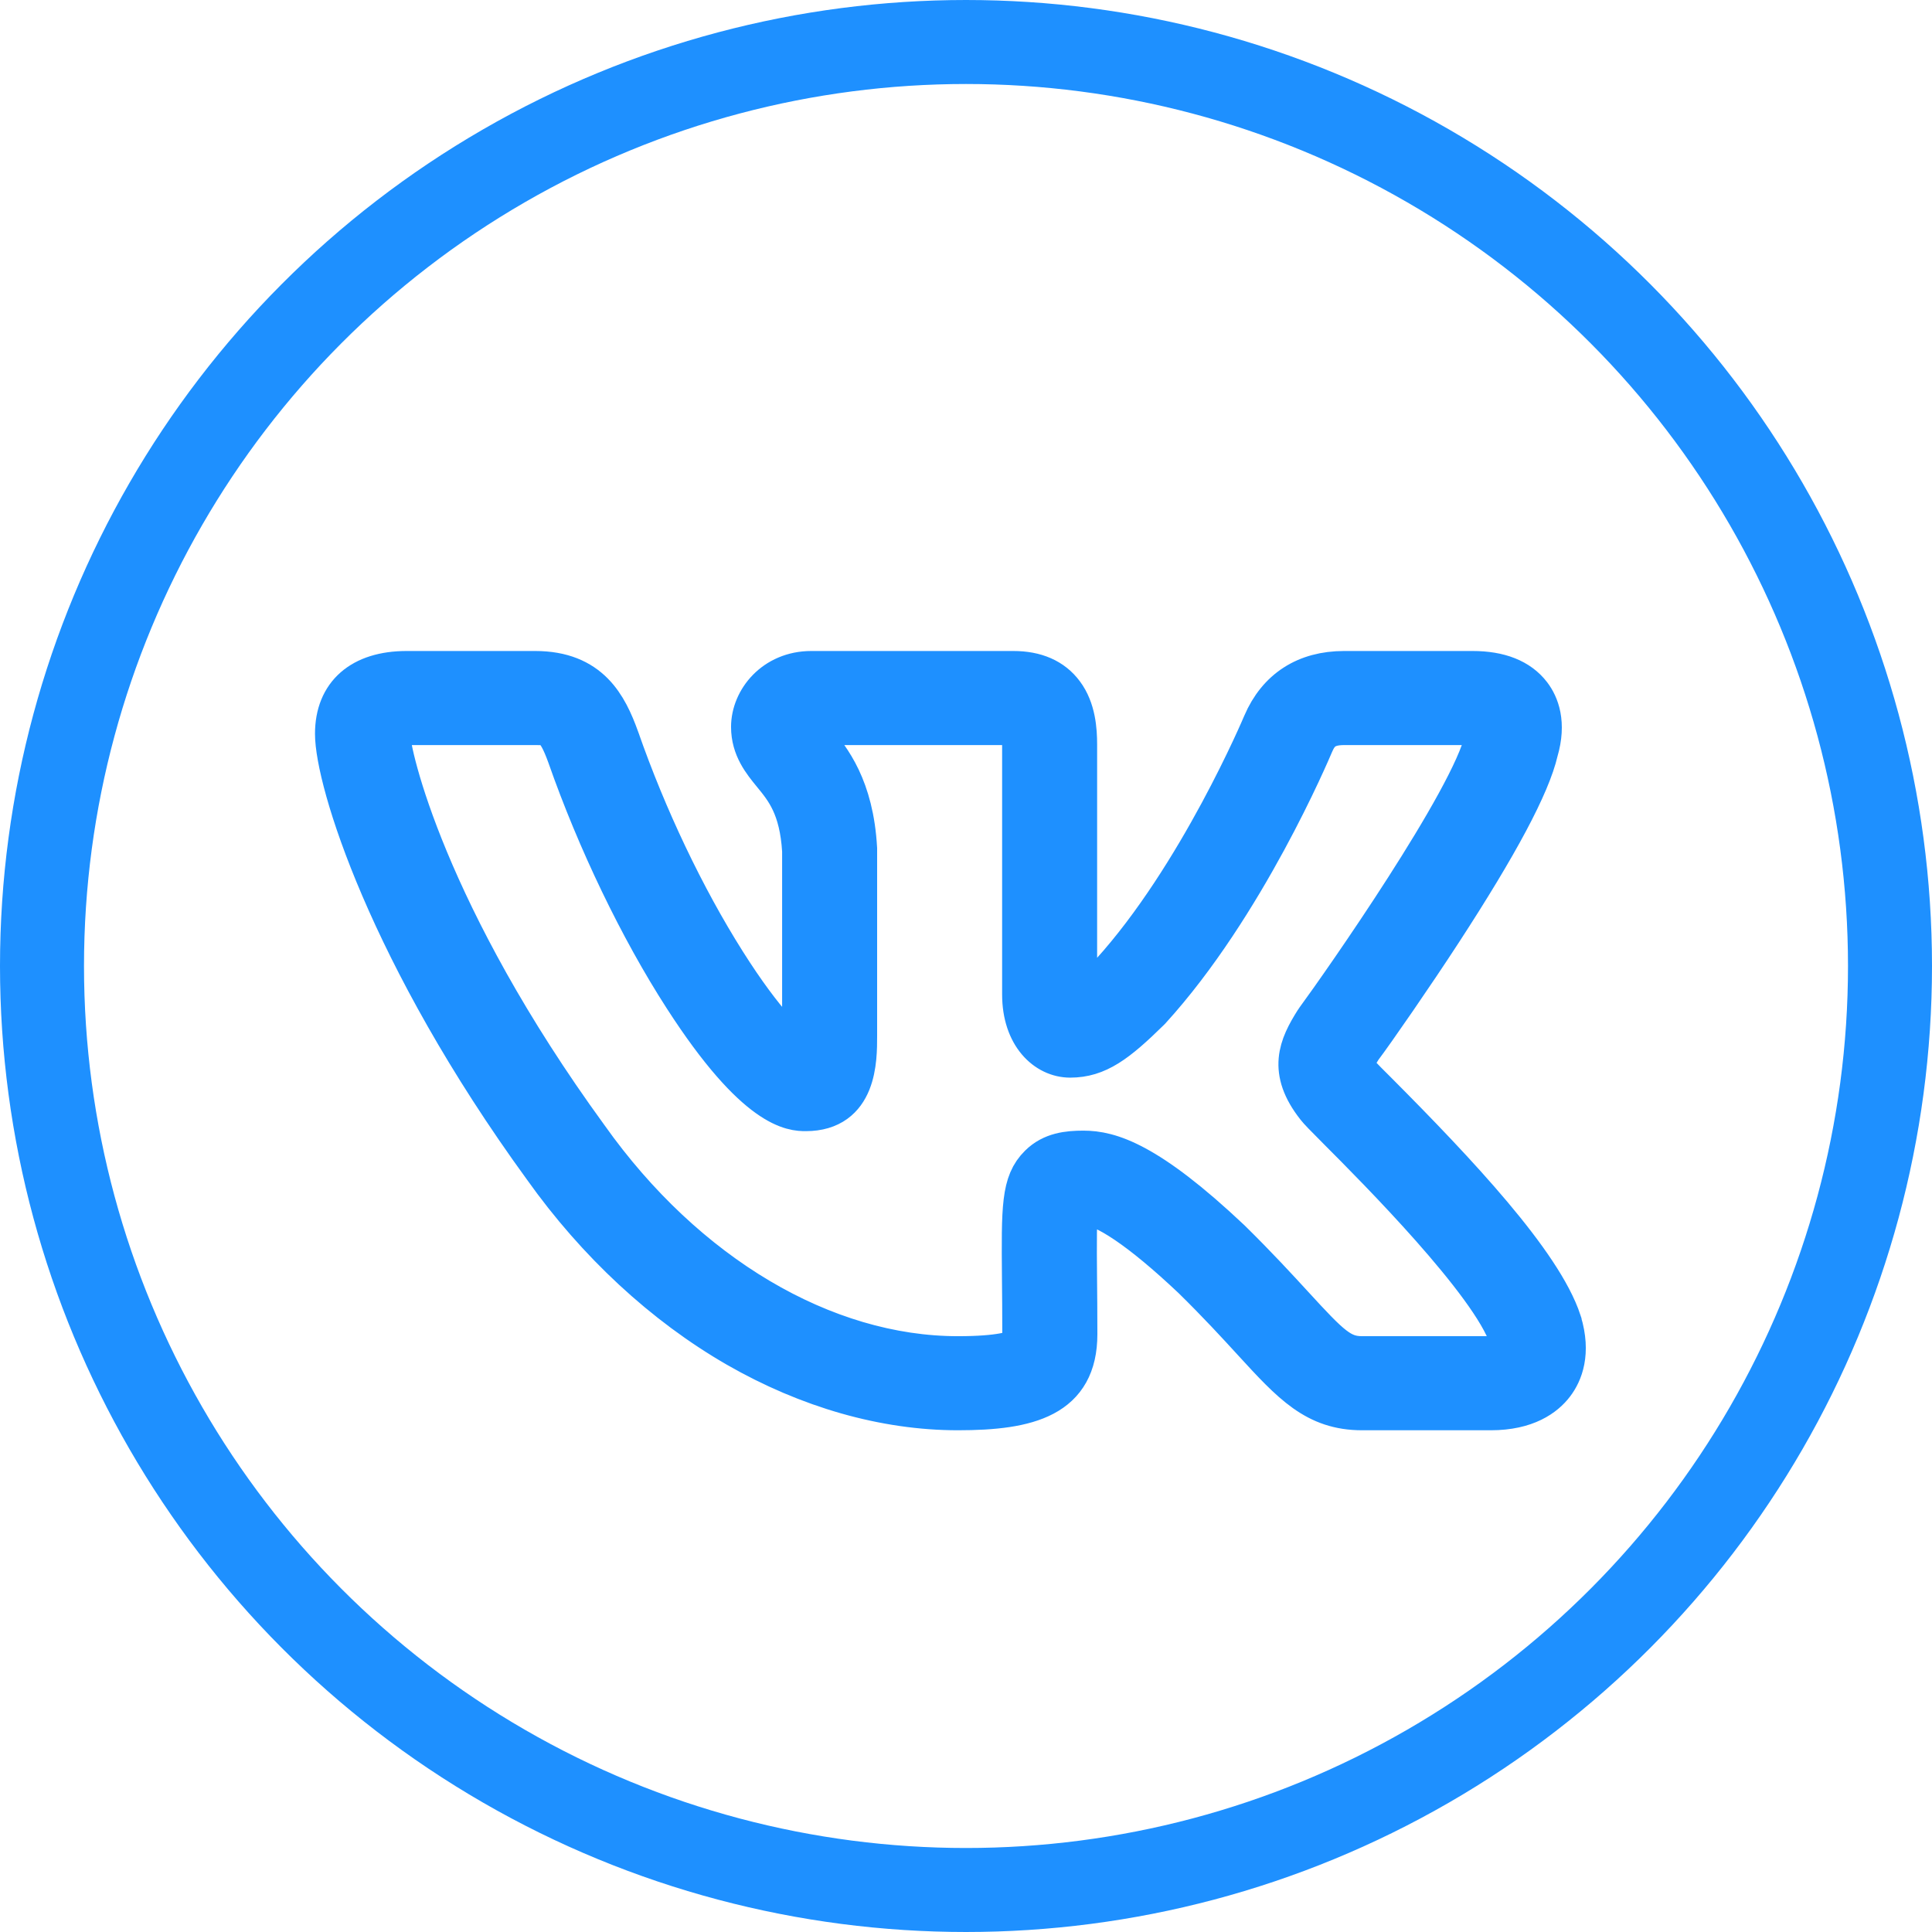 <svg width="23" height="23" viewBox="0 0 23 23" fill="none" xmlns="http://www.w3.org/2000/svg">
<g clip-path="url(#clip0)">
<circle cx="11.5" cy="11.5" r="11" stroke="#1E90FF"/>
<path d="M17.747 16.777H16.216C15.667 16.777 15.386 16.47 14.92 15.962C14.735 15.76 14.505 15.509 14.202 15.212C13.591 14.635 13.14 14.33 12.898 14.33C12.869 14.33 12.847 14.331 12.831 14.332C12.803 14.465 12.807 14.813 12.81 15.21C12.812 15.405 12.814 15.625 12.814 15.883C12.814 16.625 12.25 16.777 11.404 16.777C10.536 16.777 9.627 16.518 8.776 16.029C7.907 15.528 7.112 14.791 6.477 13.898C4.624 11.351 4 9.286 4 8.736C4 8.268 4.306 8 4.841 8H6.371C7.019 8 7.221 8.408 7.36 8.79C7.36 8.791 7.361 8.792 7.361 8.793C7.691 9.738 8.142 10.685 8.631 11.459C9.093 12.191 9.412 12.483 9.549 12.569C9.555 12.52 9.561 12.445 9.561 12.332V10.129C9.529 9.604 9.357 9.394 9.205 9.209C9.087 9.065 8.953 8.901 8.953 8.654C8.953 8.339 9.222 8 9.658 8H12.064C12.328 8 12.527 8.087 12.655 8.26C12.795 8.447 12.811 8.694 12.811 8.863V11.838C12.811 11.879 12.815 11.912 12.82 11.936C12.894 11.898 13.011 11.804 13.225 11.594C14.275 10.439 15.036 8.636 15.043 8.618C15.217 8.213 15.548 8 16.001 8H17.531C17.849 8 18.081 8.092 18.22 8.274C18.311 8.394 18.398 8.606 18.3 8.94C18.206 9.346 17.832 10.048 17.157 11.085C16.83 11.588 16.356 12.274 16.198 12.483L16.199 12.483C16.17 12.529 16.102 12.636 16.1 12.667C16.1 12.667 16.104 12.702 16.18 12.798C16.181 12.798 16.181 12.799 16.182 12.8C16.205 12.826 16.299 12.921 16.39 13.011C17.344 13.969 18.35 15.04 18.578 15.735C18.578 15.738 18.579 15.74 18.58 15.742C18.69 16.107 18.593 16.342 18.492 16.474C18.387 16.612 18.172 16.777 17.747 16.777ZM12.898 13.71C13.207 13.71 13.656 13.836 14.643 14.768C14.644 14.769 14.646 14.771 14.647 14.772C14.962 15.082 15.199 15.34 15.39 15.548C15.833 16.031 15.959 16.157 16.216 16.157H17.747C17.903 16.157 17.971 16.122 17.986 16.103C17.997 16.089 18.008 16.033 17.975 15.921C17.759 15.271 16.389 13.897 15.938 13.445C15.764 13.27 15.71 13.215 15.678 13.174C15.34 12.745 15.471 12.459 15.662 12.156C15.666 12.149 15.671 12.143 15.676 12.136C15.977 11.727 17.527 9.515 17.685 8.798C17.687 8.79 17.689 8.782 17.691 8.775C17.712 8.706 17.713 8.664 17.711 8.646C17.694 8.638 17.643 8.62 17.531 8.62H16.001C15.774 8.62 15.689 8.71 15.627 8.856C15.595 8.931 14.815 10.78 13.69 12.014C13.686 12.018 13.682 12.022 13.678 12.026C13.289 12.408 13.061 12.579 12.74 12.579C12.461 12.579 12.18 12.324 12.18 11.838V8.863C12.18 8.698 12.155 8.642 12.148 8.629C12.14 8.626 12.116 8.62 12.064 8.62H9.658C9.592 8.62 9.584 8.655 9.584 8.656C9.584 8.683 9.639 8.749 9.697 8.82C9.878 9.04 10.151 9.373 10.192 10.103C10.192 10.108 10.192 10.114 10.192 10.12V12.332C10.192 12.619 10.192 13.216 9.593 13.216C9.45 13.216 9.015 13.216 8.147 11.868C7.622 11.054 7.118 10.007 6.764 8.996C6.628 8.62 6.552 8.62 6.371 8.62H4.841C4.708 8.62 4.652 8.644 4.642 8.653C4.643 8.653 4.632 8.672 4.632 8.736C4.632 8.978 5.067 10.894 6.992 13.539C6.993 13.54 6.993 13.541 6.994 13.542C8.157 15.18 9.806 16.157 11.404 16.157C11.912 16.157 12.084 16.094 12.141 16.057C12.16 16.044 12.182 16.029 12.182 15.883C12.182 15.628 12.18 15.409 12.178 15.216C12.171 14.369 12.168 14.084 12.379 13.876C12.526 13.73 12.715 13.71 12.898 13.71Z" fill="#1E90FF" stroke="#1E90FF" stroke-width="0.5"/>
</g>
<defs>
<clipPath id="clip0">
<rect width="23" height="23" fill="white"/>
</clipPath>
</defs>
</svg>

